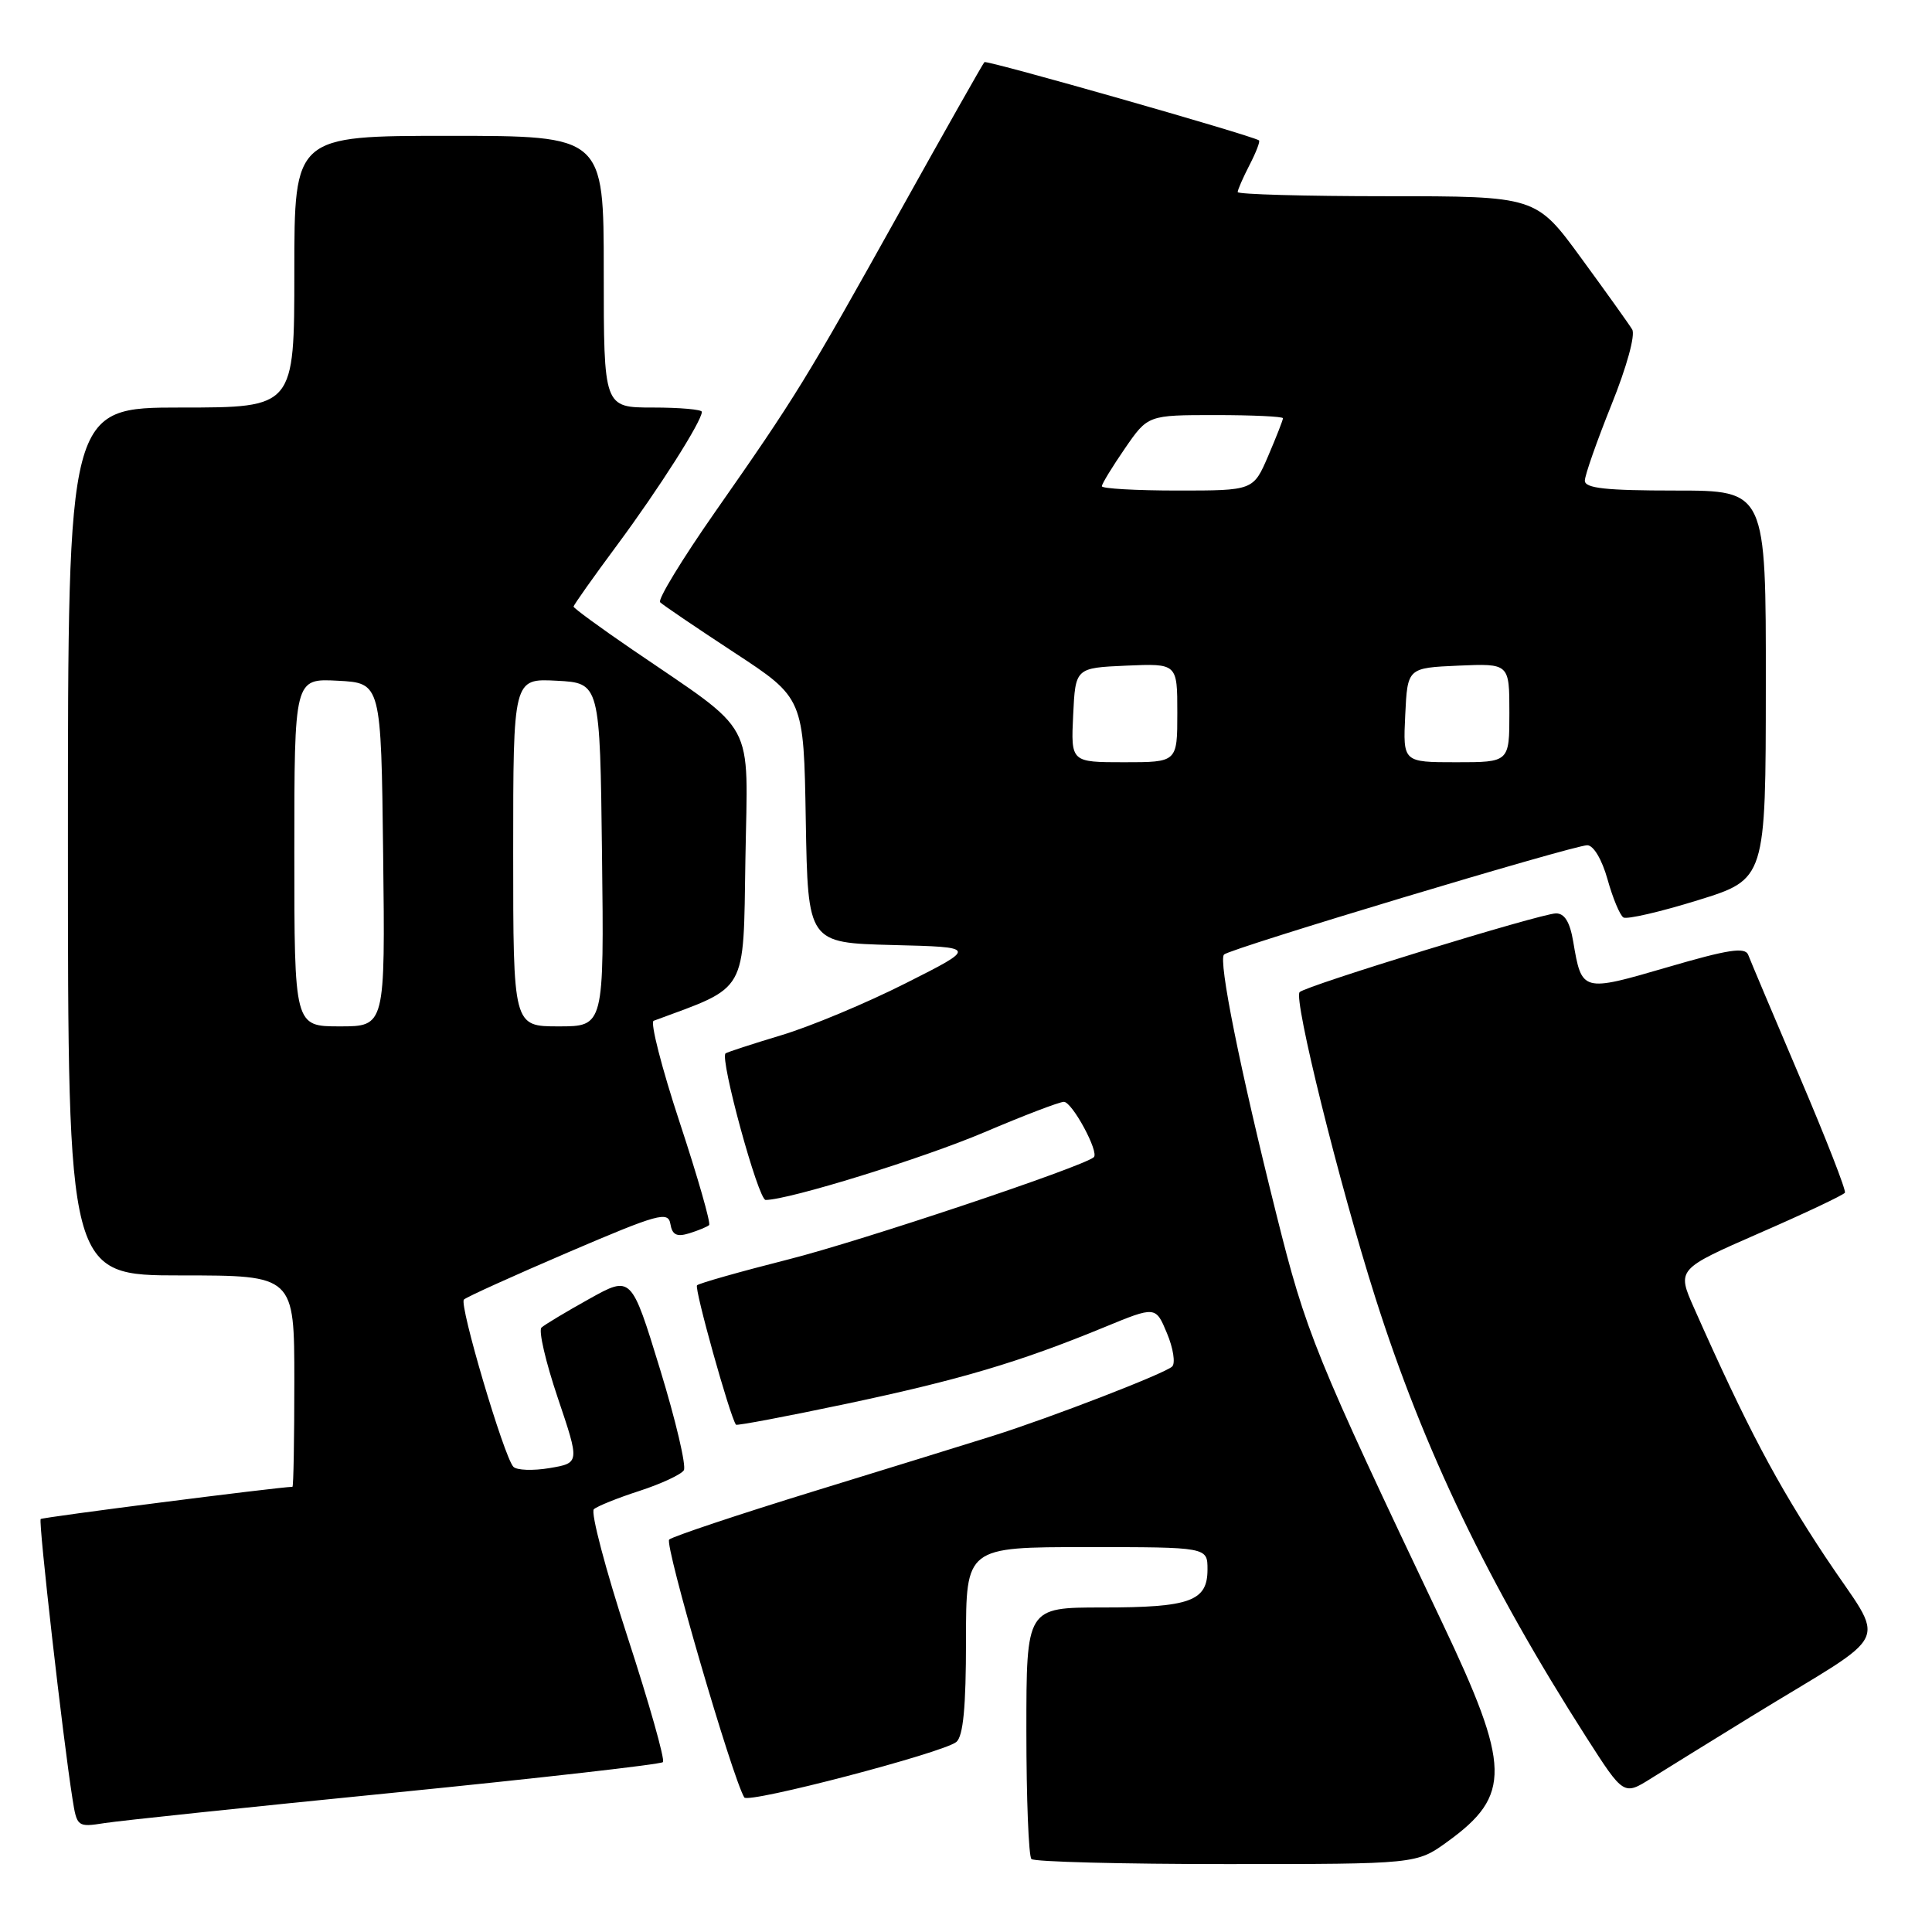 <?xml version="1.0" encoding="UTF-8" standalone="no"?>
<!DOCTYPE svg PUBLIC "-//W3C//DTD SVG 1.1//EN" "http://www.w3.org/Graphics/SVG/1.1/DTD/svg11.dtd" >
<svg xmlns="http://www.w3.org/2000/svg" xmlns:xlink="http://www.w3.org/1999/xlink" version="1.1" viewBox="0 0 256 256">
 <g >
 <path fill="currentColor"
d=" M 191.80 244.03 C 200.28 237.89 200.19 234.13 191.10 215.01 C 174.22 179.50 173.05 176.62 169.13 160.92 C 164.29 141.59 161.41 127.26 162.19 126.48 C 162.98 125.69 208.49 112.00 210.32 112.00 C 211.15 112.00 212.27 113.89 213.01 116.53 C 213.70 119.01 214.65 121.28 215.11 121.57 C 215.57 121.85 220.00 120.83 224.96 119.29 C 233.97 116.50 233.97 116.50 233.98 90.75 C 234.00 65.00 234.00 65.00 222.00 65.00 C 212.79 65.00 210.00 64.70 210.00 63.69 C 210.00 62.98 211.59 58.46 213.52 53.65 C 215.55 48.62 216.72 44.37 216.27 43.65 C 215.85 42.95 212.81 38.70 209.51 34.19 C 203.53 26.00 203.53 26.00 183.76 26.00 C 172.89 26.00 164.00 25.75 164.00 25.45 C 164.00 25.15 164.71 23.53 165.57 21.86 C 166.44 20.18 167.00 18.72 166.82 18.60 C 165.80 17.92 130.74 7.93 130.44 8.23 C 130.24 8.43 125.19 17.35 119.23 28.05 C 106.78 50.38 105.49 52.48 94.76 67.83 C 90.40 74.07 87.12 79.45 87.47 79.80 C 87.81 80.15 92.24 83.15 97.30 86.47 C 106.50 92.50 106.50 92.50 106.77 108.72 C 107.05 124.93 107.05 124.93 118.27 125.22 C 129.50 125.50 129.50 125.50 120.00 130.29 C 114.78 132.93 107.35 136.03 103.50 137.18 C 99.65 138.34 96.34 139.42 96.14 139.58 C 95.35 140.25 100.47 159.00 101.45 159.00 C 104.54 158.99 122.27 153.50 130.46 150.02 C 135.65 147.81 140.38 146.00 140.97 146.00 C 142.07 146.00 145.69 152.70 144.93 153.34 C 143.40 154.64 114.05 164.46 104.46 166.88 C 98.07 168.50 92.63 170.04 92.36 170.31 C 91.97 170.70 96.72 187.70 97.52 188.78 C 97.63 188.93 104.20 187.69 112.11 186.02 C 127.25 182.82 135.08 180.49 146.31 175.87 C 153.13 173.06 153.13 173.06 154.63 176.66 C 155.46 178.64 155.77 180.63 155.32 181.07 C 154.40 181.98 139.22 187.85 131.50 190.28 C 128.75 191.15 118.17 194.42 108.00 197.55 C 97.83 200.68 89.13 203.59 88.67 204.00 C 88.01 204.60 97.00 235.45 98.62 238.17 C 99.13 239.02 124.99 232.25 126.72 230.82 C 127.63 230.06 128.00 226.22 128.00 217.38 C 128.00 205.00 128.00 205.00 144.00 205.00 C 160.00 205.00 160.00 205.00 160.00 207.96 C 160.00 212.17 157.71 213.00 146.07 213.00 C 136.00 213.00 136.00 213.00 136.00 229.33 C 136.00 238.32 136.30 245.97 136.67 246.33 C 137.03 246.70 148.67 247.00 162.52 247.00 C 187.70 247.00 187.70 247.00 191.80 244.03 Z  M 52.40 237.52 C 71.59 235.60 87.54 233.79 87.84 233.49 C 88.14 233.19 86.02 225.70 83.13 216.84 C 80.24 207.97 78.24 200.39 78.69 199.98 C 79.13 199.58 81.86 198.48 84.74 197.55 C 87.62 196.61 90.26 195.38 90.61 194.82 C 90.96 194.25 89.54 188.21 87.45 181.40 C 83.65 169.01 83.65 169.01 78.08 172.11 C 75.01 173.82 72.16 175.53 71.75 175.91 C 71.33 176.29 72.31 180.49 73.91 185.23 C 76.82 193.85 76.82 193.85 72.82 194.53 C 70.61 194.90 68.45 194.82 68.02 194.35 C 66.77 193.00 60.81 172.85 61.47 172.20 C 61.79 171.87 68.01 169.06 75.28 165.94 C 87.26 160.81 88.53 160.46 88.83 162.18 C 89.07 163.63 89.67 163.93 91.33 163.42 C 92.52 163.05 93.71 162.56 93.96 162.33 C 94.21 162.11 92.46 155.99 90.07 148.75 C 87.68 141.51 86.13 135.44 86.61 135.26 C 99.18 130.61 98.48 131.85 98.77 113.85 C 99.08 94.93 100.46 97.48 83.75 86.05 C 79.49 83.14 76.00 80.58 76.00 80.38 C 76.00 80.18 78.60 76.50 81.79 72.20 C 87.29 64.78 93.00 55.81 93.00 54.57 C 93.00 54.26 90.08 54.00 86.50 54.00 C 80.00 54.00 80.00 54.00 80.00 36.00 C 80.00 18.00 80.00 18.00 59.50 18.00 C 39.00 18.00 39.00 18.00 39.00 36.00 C 39.00 54.00 39.00 54.00 24.00 54.00 C 9.00 54.00 9.00 54.00 9.00 111.50 C 9.00 169.00 9.00 169.00 24.00 169.00 C 39.00 169.00 39.00 169.00 39.00 183.00 C 39.00 190.70 38.89 197.00 38.75 197.01 C 36.74 197.06 5.62 201.04 5.39 201.28 C 5.07 201.60 8.33 230.31 9.60 238.32 C 10.19 242.08 10.26 242.13 13.85 241.57 C 15.86 241.25 33.20 239.43 52.40 237.52 Z  M 232.00 227.47 C 251.30 215.62 249.96 218.50 241.84 206.25 C 235.42 196.56 231.44 189.03 224.48 173.34 C 222.19 168.18 222.19 168.18 233.16 163.38 C 239.20 160.75 244.28 158.34 244.46 158.04 C 244.64 157.74 241.94 150.83 238.47 142.69 C 235.00 134.54 231.93 127.27 231.65 126.53 C 231.24 125.46 229.02 125.80 220.92 128.17 C 209.62 131.47 209.59 131.46 208.46 124.77 C 208.02 122.16 207.31 121.01 206.16 121.03 C 204.11 121.07 173.07 130.60 172.21 131.46 C 171.36 132.31 177.44 156.84 182.25 171.98 C 188.63 192.05 197.17 209.83 210.21 230.22 C 215.15 237.93 215.15 237.93 218.82 235.62 C 220.85 234.35 226.78 230.68 232.00 227.47 Z  M 142.20 94.75 C 142.50 88.50 142.50 88.50 149.25 88.20 C 156.00 87.91 156.00 87.91 156.00 94.45 C 156.00 101.00 156.00 101.00 148.95 101.00 C 141.90 101.00 141.90 101.00 142.20 94.75 Z  M 186.20 94.75 C 186.50 88.50 186.50 88.50 193.25 88.20 C 200.00 87.91 200.00 87.91 200.00 94.45 C 200.00 101.00 200.00 101.00 192.95 101.00 C 185.90 101.00 185.90 101.00 186.20 94.75 Z  M 146.00 64.43 C 146.00 64.12 147.37 61.87 149.05 59.43 C 152.10 55.00 152.10 55.00 161.05 55.00 C 165.97 55.00 170.00 55.19 170.00 55.42 C 170.00 55.65 169.12 57.90 168.04 60.42 C 166.07 65.00 166.07 65.00 156.04 65.00 C 150.52 65.00 146.00 64.74 146.00 64.43 Z  M 39.00 112.95 C 39.00 89.90 39.00 89.90 44.75 90.20 C 50.50 90.50 50.50 90.50 50.77 113.25 C 51.04 136.00 51.04 136.00 45.02 136.00 C 39.00 136.00 39.00 136.00 39.00 112.95 Z  M 68.00 112.95 C 68.00 89.90 68.00 89.90 73.75 90.20 C 79.50 90.50 79.50 90.50 79.77 113.25 C 80.04 136.00 80.04 136.00 74.02 136.00 C 68.00 136.00 68.00 136.00 68.00 112.95 Z "/>
</g>
</svg>